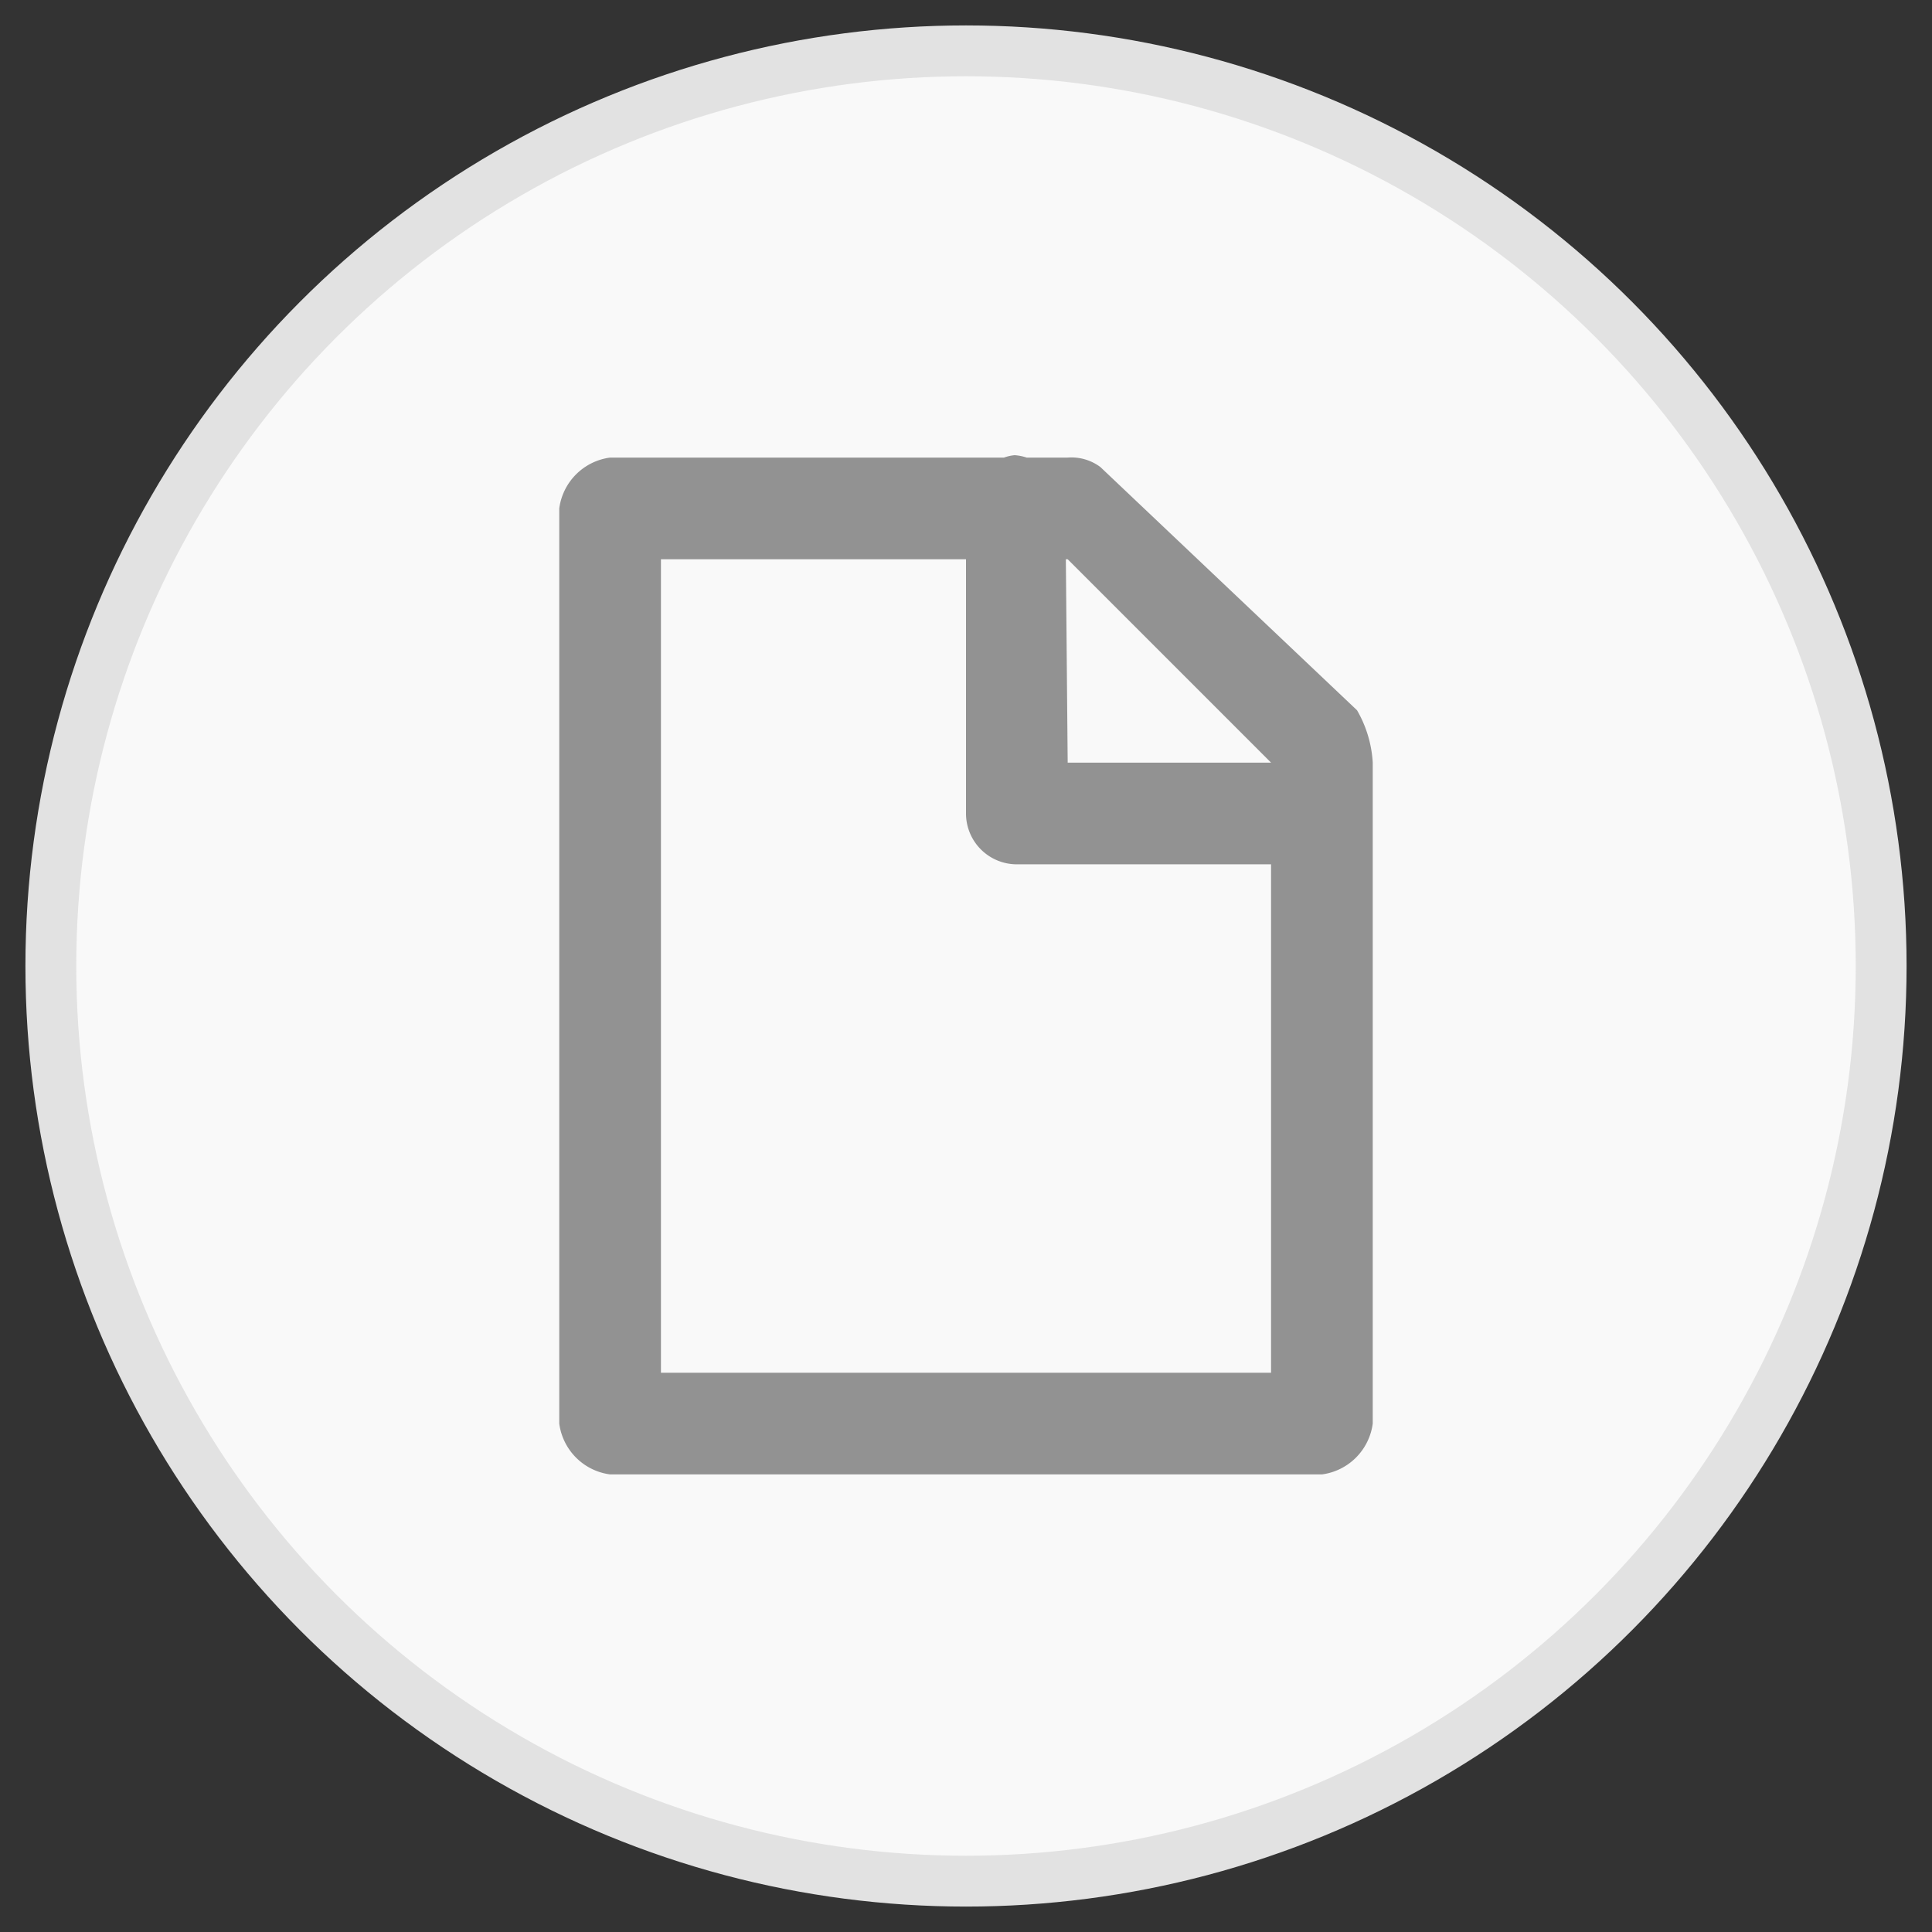 <svg xmlns="http://www.w3.org/2000/svg" width="38" height="38" viewBox="0 0 38 38">
  <rect x="0" y="0" width="38" height="38" fill="#333333" stroke="none"/>
  <defs>
    <style>
      .cls-1 {
        fill: #f9f9f9;
        stroke: #e2e2e2;
        stroke-width: 1px;
      }

      .cls-2 {
        fill: #929292;
        fill-rule: evenodd;
      }
    </style>
  </defs>
  <circle class="cls-1" cx="19" cy="19" r="18"/>
  <path id="docs" class="cls-2" d="M26,29H12a1.162,1.162,0,0,1-1-1V10a1.162,1.162,0,0,1,1-1h7.748a0.835,0.835,0,0,1,.209-0.047A0.959,0.959,0,0,1,20.193,9H21a0.955,0.955,0,0,1,.643.186l5.048,4.784A2.313,2.313,0,0,1,27,15V28A1.162,1.162,0,0,1,26,29ZM13,27H25V17H20a1,1,0,0,1-1-1V11H13V27Zm8-16H20.964L21,15h4Z"/>
</svg>

